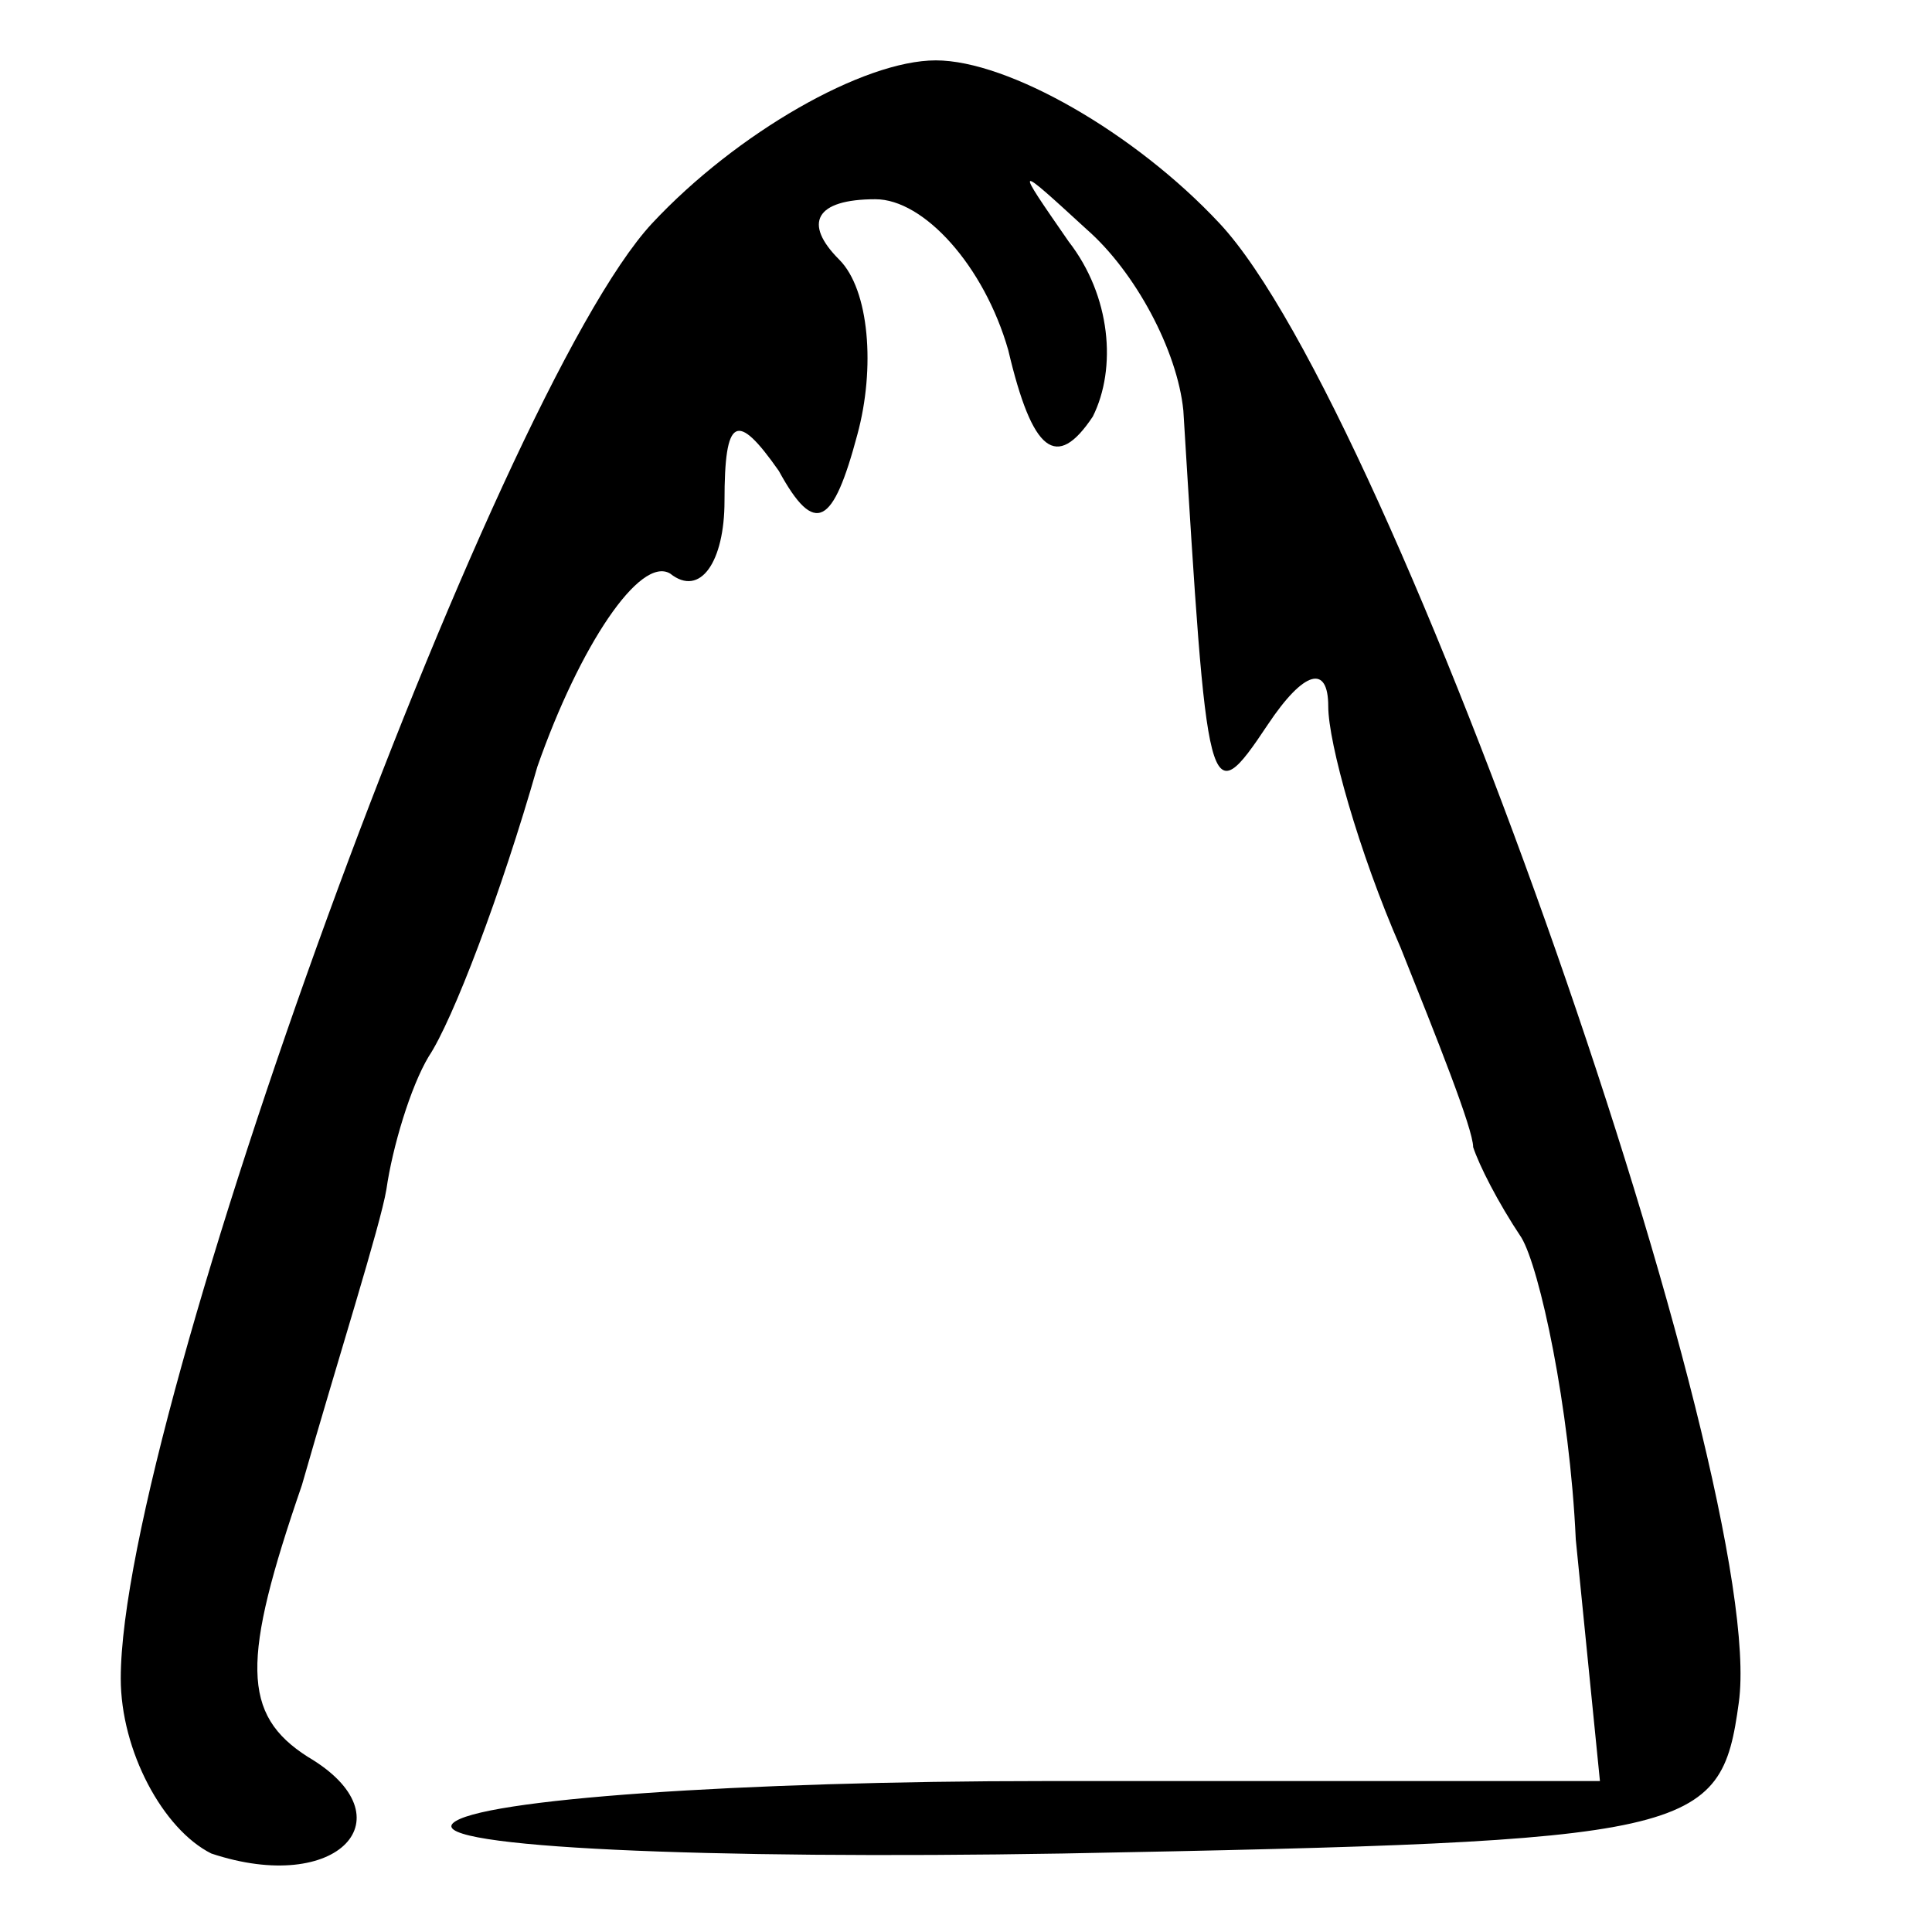 <?xml version="1.0" standalone="no"?>
<!DOCTYPE svg PUBLIC "-//W3C//DTD SVG 20010904//EN"
 "http://www.w3.org/TR/2001/REC-SVG-20010904/DTD/svg10.dtd">
<svg version="1.0" xmlns="http://www.w3.org/2000/svg"
 width="32pt" height="32pt" viewBox="0 0 32 32"
 preserveAspectRatio="xMidYMid meet">
<g transform="translate(0,32) scale(0.1,-0.1)"
fill="#000000" stroke="none">
<path fill="#000000" stroke="none" d="M108 283 c-26 -28 -88 -198 -88 -241 0
-12 7 -25 15 -29 21 -7 33 6 16 16 -11 7 -11 16 -1 45 6 21 13 43 14 49 1 7 4
17 7 22 4 6 12 27 18 48 7 20 17 35 22 32 5 -4 9 2 9 12 0 14 2 15 9 5 6 -11
9 -9 13 6 3 11 2 24 -3 29 -6 6 -4 10 6 10 8 0 18 -11 22 -25 4 -17 8 -20 14
-11 4 8 3 20 -4 29 -9 13 -9 13 3 2 8 -7 15 -20 16 -30 4 -65 4 -67 14 -52 6
9 10 10 10 3 0 -6 5 -24 12 -40 6 -15 12 -30 12 -33 1 -3 4 -9 8 -15 3 -5 8
-28 9 -50 l4 -40 -92 0 c-50 0 -94 -3 -98 -7 -4 -4 42 -6 101 -5 105 2 109 3
112 25 5 36 -57 214 -86 245 -14 15 -35 27 -47 27 -12 0 -33 -12 -47 -27z"/>
</g>
</svg>
